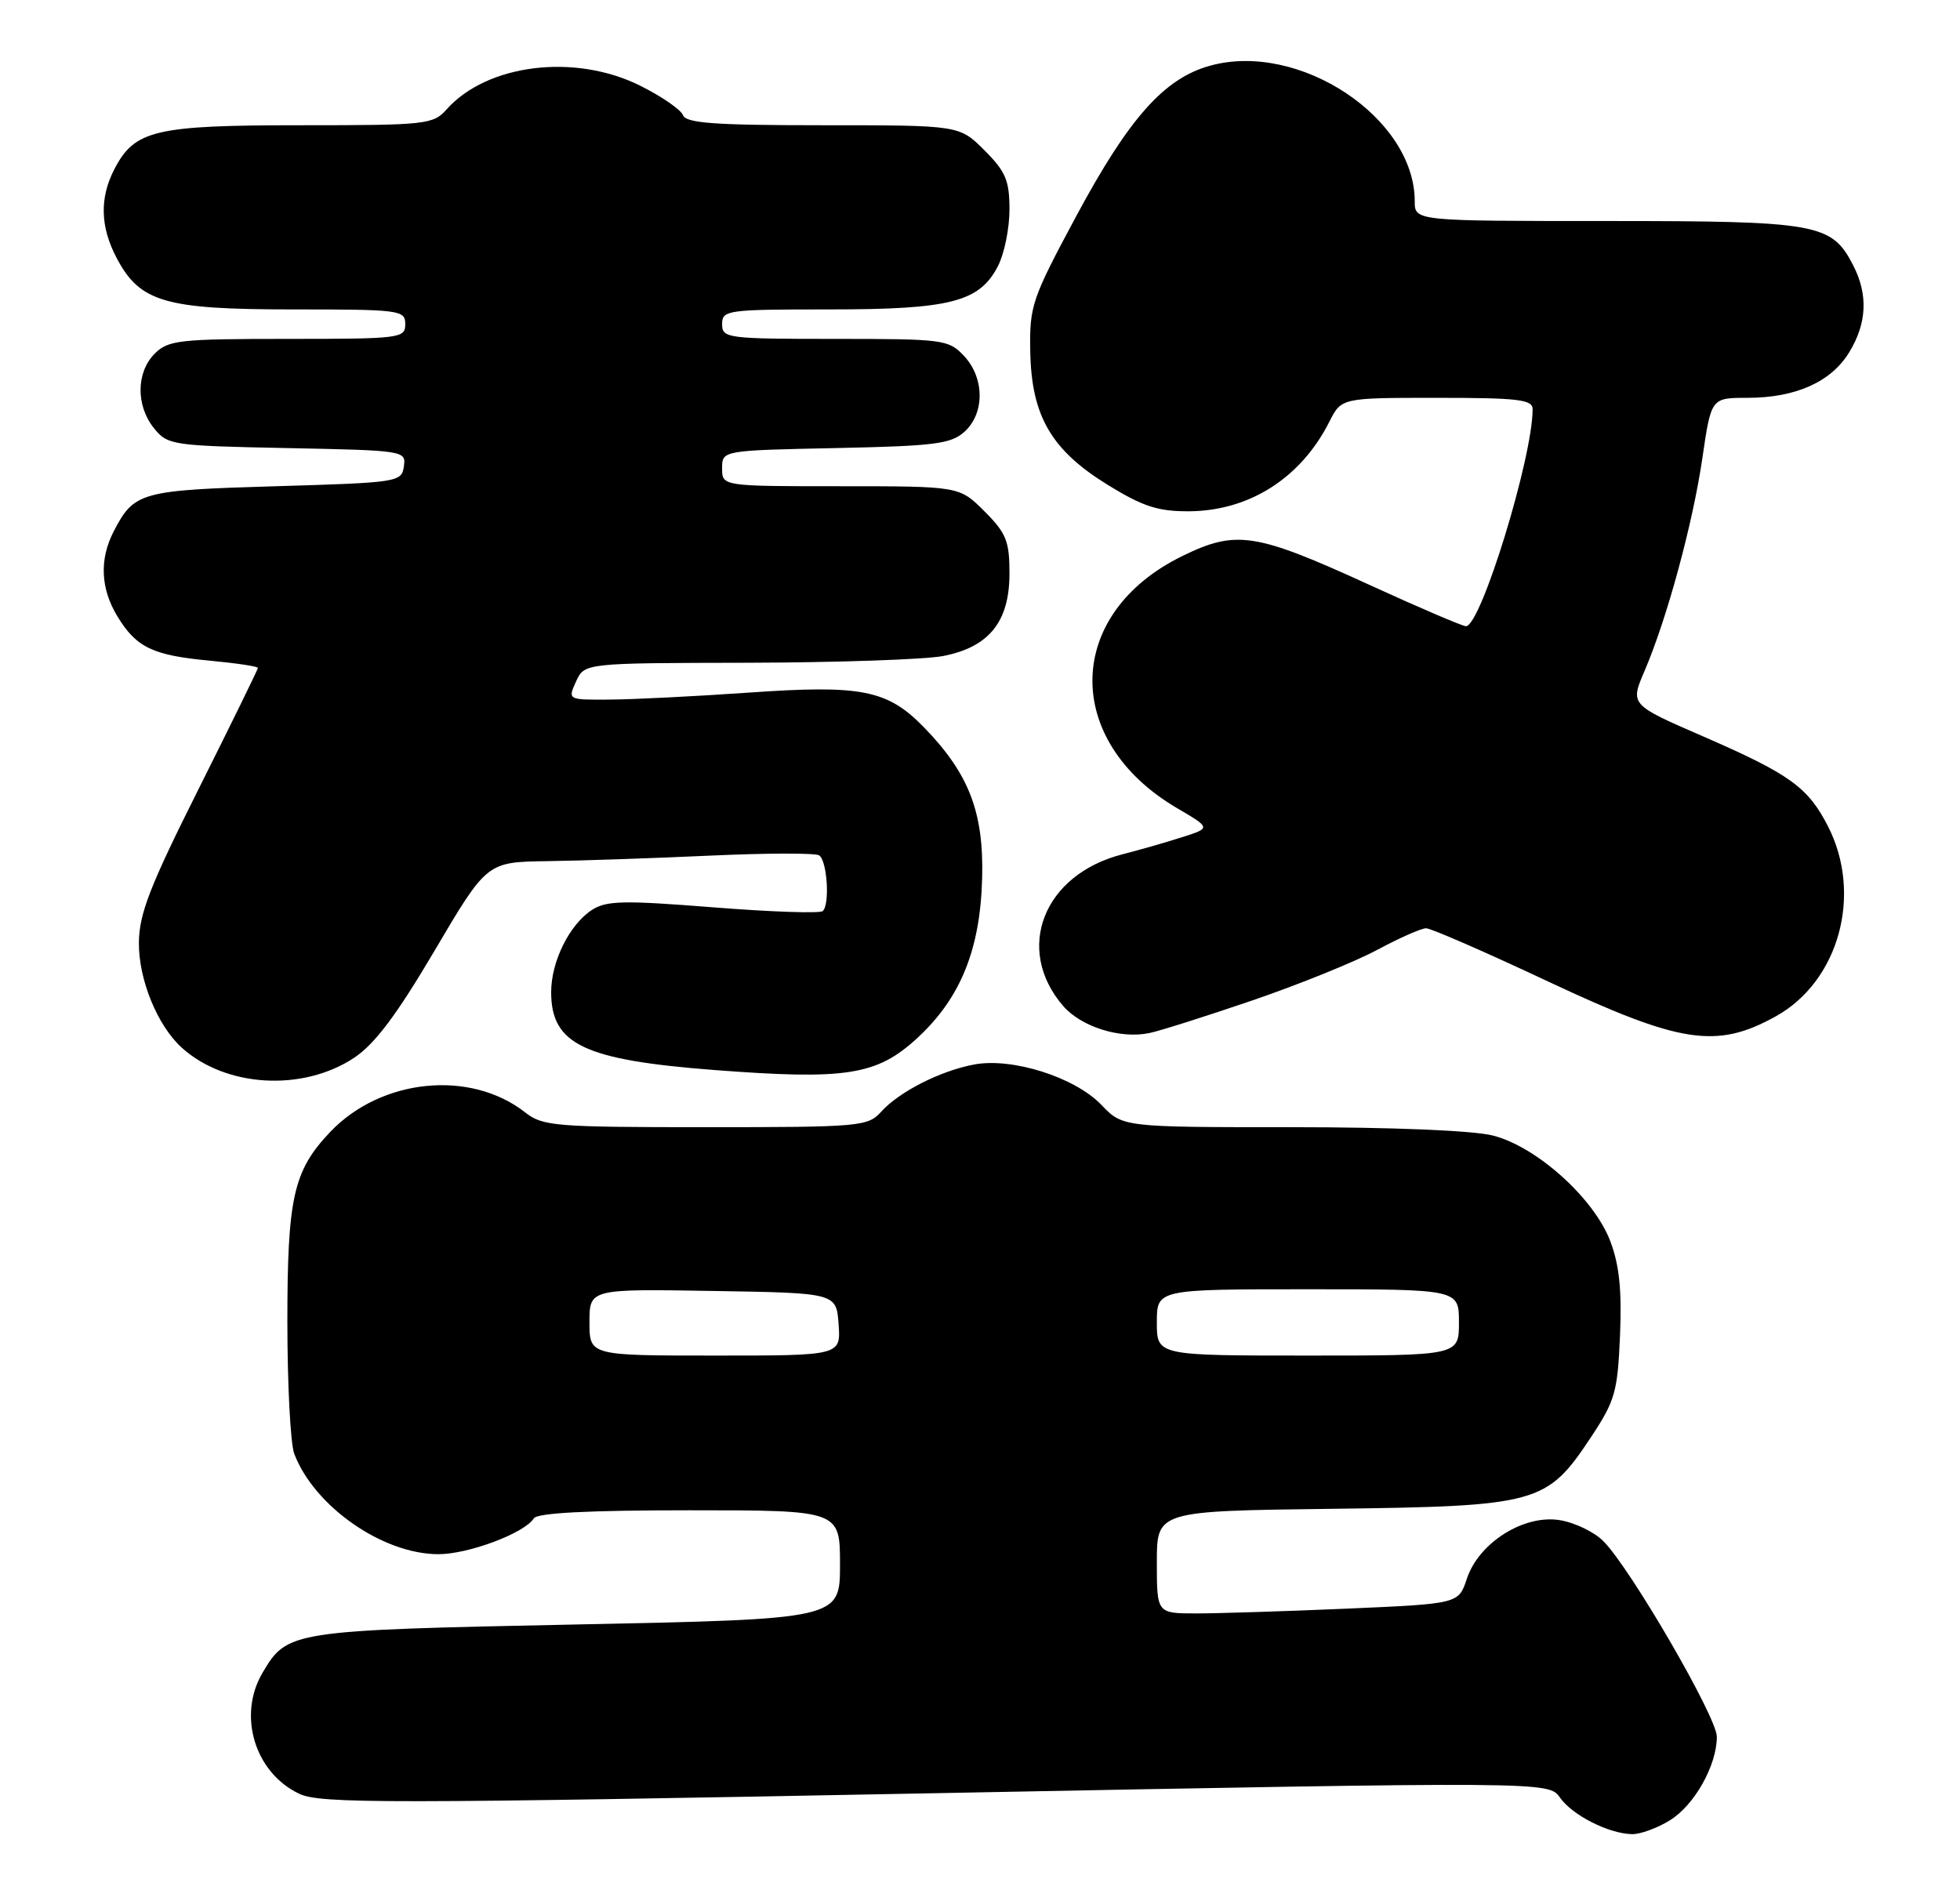 <?xml version="1.0" encoding="UTF-8" standalone="no"?>
<!DOCTYPE svg PUBLIC "-//W3C//DTD SVG 1.1//EN" "http://www.w3.org/Graphics/SVG/1.1/DTD/svg11.dtd" >
<svg xmlns="http://www.w3.org/2000/svg" xmlns:xlink="http://www.w3.org/1999/xlink" version="1.1" viewBox="0 0 266 256">
 <g >
 <path fill="currentColor"
d=" M 226.58 247.11 C 229.94 245.07 233.00 239.64 233.00 235.73 C 233.00 233.09 221.37 213.03 217.63 209.22 C 216.40 207.96 213.73 206.67 211.69 206.34 C 206.81 205.54 200.68 209.41 199.07 214.30 C 197.95 217.69 197.95 217.69 182.81 218.35 C 174.49 218.71 165.28 219.00 162.34 219.00 C 157.00 219.00 157.00 219.00 157.00 212.05 C 157.00 205.10 157.00 205.10 180.75 204.80 C 208.70 204.45 209.91 204.12 215.85 195.18 C 219.20 190.13 219.53 188.99 219.86 181.26 C 220.12 175.09 219.76 171.67 218.53 168.45 C 216.31 162.62 208.51 155.62 202.59 154.13 C 199.92 153.45 188.90 153.00 175.24 153.00 C 152.37 153.00 152.37 153.00 149.46 149.96 C 145.88 146.22 137.37 143.52 132.21 144.49 C 127.62 145.35 122.05 148.18 119.60 150.89 C 117.77 152.91 116.79 153.00 95.75 153.00 C 75.34 153.00 73.64 152.86 71.28 151.00 C 63.84 145.16 51.73 146.37 44.80 153.66 C 39.82 158.91 39.00 162.53 39.00 179.40 C 39.00 187.91 39.42 195.97 39.93 197.32 C 42.65 204.48 51.95 210.96 59.50 210.96 C 63.58 210.96 71.20 208.10 72.44 206.10 C 72.90 205.36 79.73 205.00 93.56 205.00 C 114.00 205.00 114.00 205.00 114.00 212.38 C 114.00 219.77 114.00 219.77 78.25 220.50 C 39.47 221.29 38.99 221.36 35.64 227.04 C 32.21 232.83 34.57 240.62 40.61 243.48 C 43.46 244.84 52.62 244.83 126.99 243.40 C 210.18 241.81 210.18 241.81 211.72 244.01 C 213.40 246.40 218.33 248.90 221.50 248.96 C 222.60 248.98 224.89 248.15 226.58 247.11 Z  M 48.06 143.58 C 50.86 141.72 53.82 137.79 58.99 129.02 C 66.08 117.00 66.08 117.00 74.29 116.89 C 78.80 116.83 88.73 116.49 96.35 116.14 C 103.97 115.79 110.63 115.77 111.16 116.10 C 112.25 116.77 112.65 122.69 111.67 123.66 C 111.33 124.01 104.64 123.78 96.82 123.16 C 84.57 122.19 82.29 122.24 80.32 123.52 C 77.27 125.52 74.80 130.51 74.80 134.67 C 74.80 141.76 79.26 143.88 96.94 145.24 C 114.87 146.61 119.00 145.96 124.49 140.90 C 130.35 135.50 133.04 128.88 133.29 119.21 C 133.53 110.28 131.51 105.02 125.43 98.76 C 120.43 93.62 116.96 92.93 101.50 94.02 C 94.35 94.52 85.92 94.94 82.77 94.96 C 77.04 95.00 77.04 95.00 78.18 92.50 C 79.32 90.00 79.32 90.00 101.41 89.96 C 113.56 89.93 125.51 89.52 127.97 89.05 C 134.23 87.84 137.00 84.40 137.00 77.84 C 137.00 73.44 136.57 72.37 133.60 69.40 C 130.20 66.00 130.20 66.00 114.10 66.00 C 98.00 66.00 98.00 66.00 98.00 63.57 C 98.00 61.14 98.00 61.14 113.40 60.82 C 126.86 60.54 129.06 60.26 130.90 58.60 C 133.66 56.09 133.63 51.30 130.83 48.31 C 128.74 46.09 128.05 46.00 113.33 46.00 C 98.67 46.00 98.00 45.91 98.00 44.00 C 98.00 42.09 98.67 42.00 112.53 42.00 C 128.97 42.00 132.92 40.99 135.43 36.13 C 136.30 34.46 137.00 31.01 137.00 28.45 C 137.00 24.50 136.49 23.29 133.60 20.40 C 130.20 17.00 130.20 17.00 111.71 17.00 C 96.97 17.00 93.11 16.72 92.69 15.63 C 92.40 14.88 89.79 13.08 86.88 11.63 C 78.02 7.21 66.09 8.68 60.60 14.86 C 58.78 16.90 57.82 17.00 40.80 17.00 C 21.02 17.00 18.27 17.65 15.52 22.97 C 13.50 26.87 13.60 30.78 15.83 35.02 C 18.99 41.01 22.37 42.00 39.75 42.00 C 54.33 42.00 55.00 42.09 55.00 44.00 C 55.00 45.92 54.33 46.00 39.00 46.00 C 24.33 46.00 22.83 46.17 21.00 48.00 C 18.47 50.53 18.43 55.08 20.91 58.14 C 22.75 60.42 23.39 60.51 38.97 60.82 C 54.91 61.14 55.12 61.17 54.81 63.32 C 54.51 65.44 54.03 65.51 37.40 66.00 C 19.08 66.54 18.20 66.78 15.43 72.13 C 13.47 75.93 13.64 79.90 15.95 83.69 C 18.52 87.90 20.74 88.96 28.51 89.68 C 32.08 90.02 35.00 90.45 35.00 90.66 C 35.00 90.86 31.37 98.27 26.94 107.12 C 20.32 120.33 18.88 124.06 18.85 127.96 C 18.81 132.96 21.36 139.21 24.67 142.21 C 30.64 147.60 41.06 148.21 48.06 143.58 Z  M 170.00 135.78 C 176.32 133.62 183.94 130.53 186.93 128.92 C 189.91 127.32 192.89 126.00 193.54 126.00 C 194.19 126.00 201.65 129.25 210.11 133.23 C 228.07 141.66 232.96 142.41 240.99 137.96 C 249.56 133.21 252.81 121.44 248.10 112.19 C 245.38 106.86 242.93 105.09 231.17 99.97 C 221.22 95.65 221.22 95.65 223.19 91.07 C 226.24 83.95 229.73 71.11 231.04 62.16 C 232.23 54.00 232.23 54.00 237.15 54.00 C 243.70 54.00 248.52 51.84 250.97 47.81 C 253.38 43.86 253.55 39.96 251.48 35.97 C 248.57 30.34 246.69 30.00 218.05 30.00 C 192.00 30.00 192.00 30.00 192.00 27.32 C 192.00 15.99 176.32 5.59 164.25 8.91 C 158.01 10.62 153.23 15.99 146.06 29.34 C 140.04 40.56 139.71 41.51 139.82 47.66 C 139.97 56.45 142.66 61.09 150.36 65.83 C 155.12 68.76 157.17 69.42 161.36 69.40 C 169.55 69.35 176.55 64.89 180.41 57.25 C 182.05 54.00 182.05 54.00 195.03 54.00 C 206.05 54.00 208.00 54.23 208.00 55.54 C 208.00 62.12 200.97 85.00 198.95 85.00 C 198.49 85.00 192.57 82.47 185.81 79.37 C 170.36 72.30 167.76 71.90 160.45 75.48 C 144.48 83.29 144.14 100.55 159.77 109.71 C 164.34 112.39 164.34 112.39 160.42 113.64 C 158.26 114.33 154.61 115.38 152.30 115.97 C 141.59 118.72 137.65 128.83 144.27 136.53 C 146.73 139.38 152.03 141.05 156.00 140.22 C 157.38 139.94 163.68 137.94 170.00 135.78 Z  M 80.00 179.48 C 80.00 174.95 80.00 174.95 96.75 175.23 C 113.50 175.50 113.50 175.50 113.81 179.75 C 114.11 184.00 114.11 184.00 97.06 184.00 C 80.00 184.00 80.00 184.00 80.00 179.48 Z  M 157.00 179.50 C 157.00 175.00 157.00 175.00 177.50 175.00 C 198.00 175.00 198.00 175.00 198.00 179.50 C 198.00 184.00 198.00 184.00 177.50 184.00 C 157.00 184.00 157.00 184.00 157.00 179.50 Z "/>
</g>
</svg>